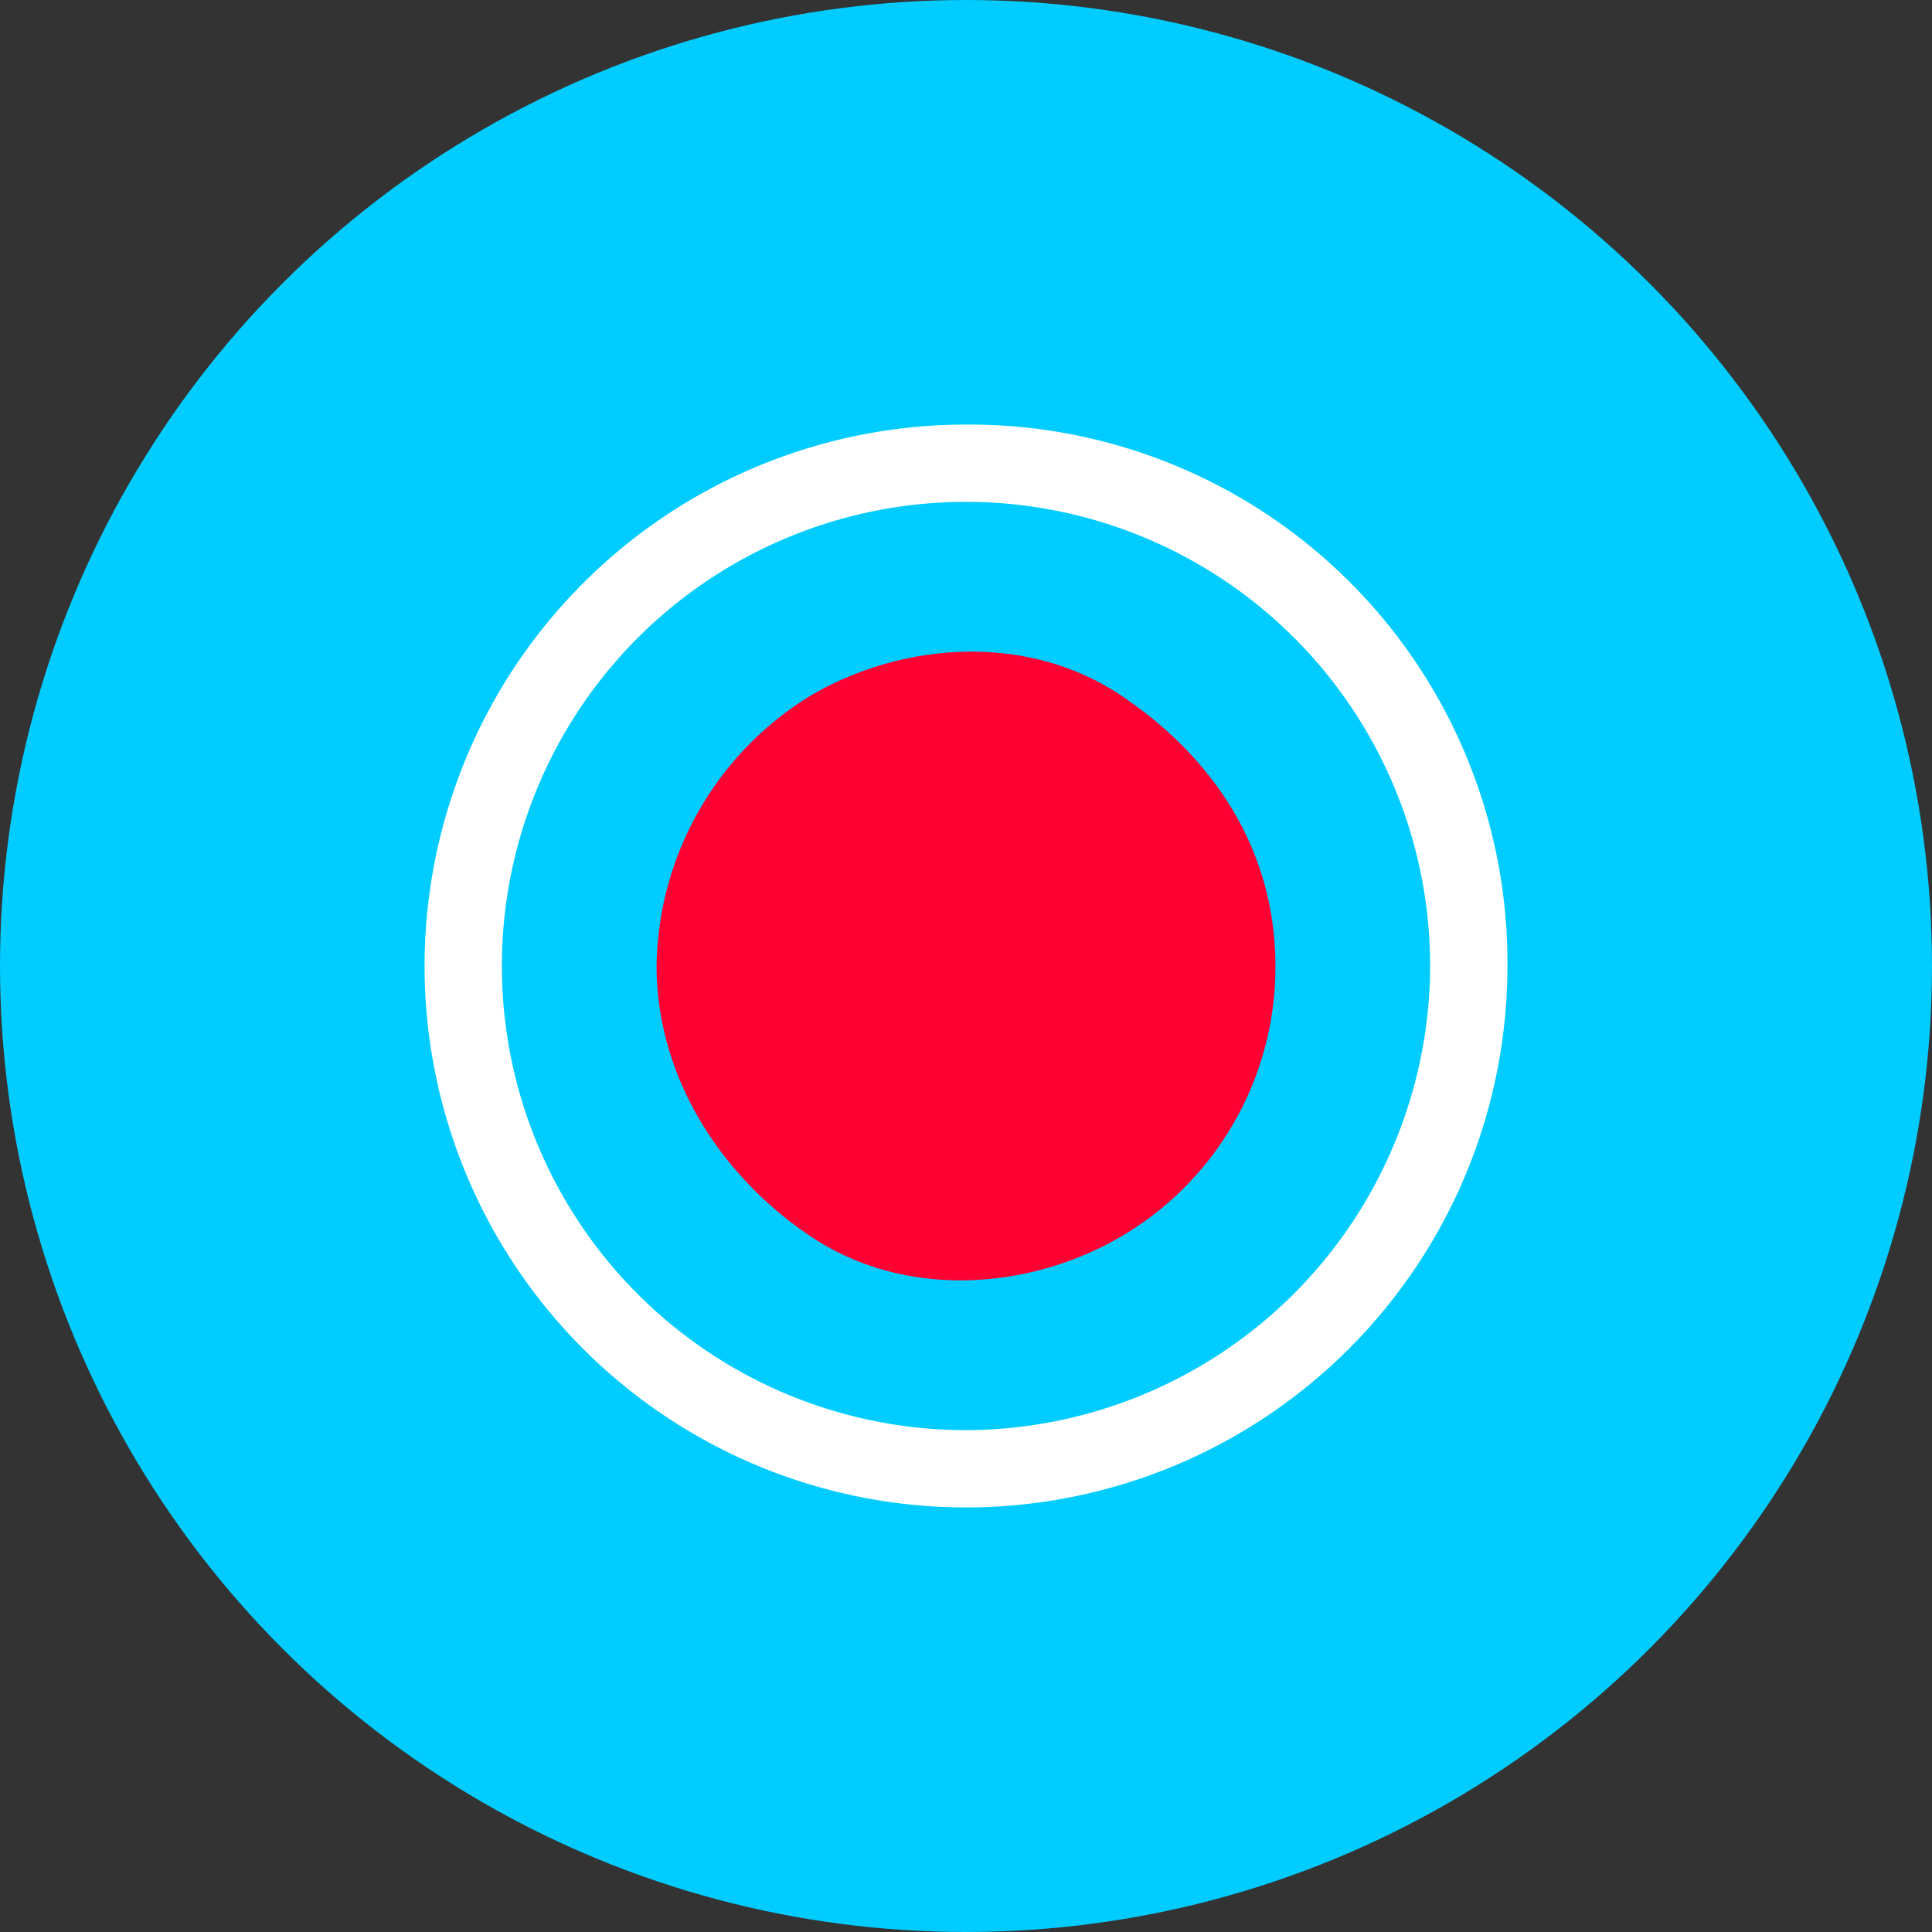 <svg xmlns="http://www.w3.org/2000/svg" viewBox="0 0 147.48 147.48"><rect x="0" y="0" width="147.48" height="147.48" fill="#333333" stroke="none"/><defs><style>.cls-1{fill:#0cf;}.cls-2{fill:#f03;}.cls-3{fill:#fff;}</style></defs><g id="图层_2" data-name="图层 2"><g id="图层_1-2" data-name="图层 1"><circle class="cls-1" cx="73.74" cy="73.74" r="73.74"/><path class="cls-2" d="M50.12,73.74c0,8.27,4.72,15.94,11.81,20.67s16.53,4.13,23.62,0A23.84,23.84,0,0,0,97.36,73.74c0-8.86-4.73-15.94-11.81-20.67s-16.53-4.13-23.62,0A24.56,24.56,0,0,0,50.12,73.74Z"/><path class="cls-3" d="M73.74,32.41a41.33,41.33,0,1,0,41.33,41.33A41.07,41.07,0,0,0,73.74,32.41Zm0,76.76a35.43,35.43,0,1,1,35.43-35.43A35.53,35.53,0,0,1,73.74,109.17Z"/></g></g></svg>
